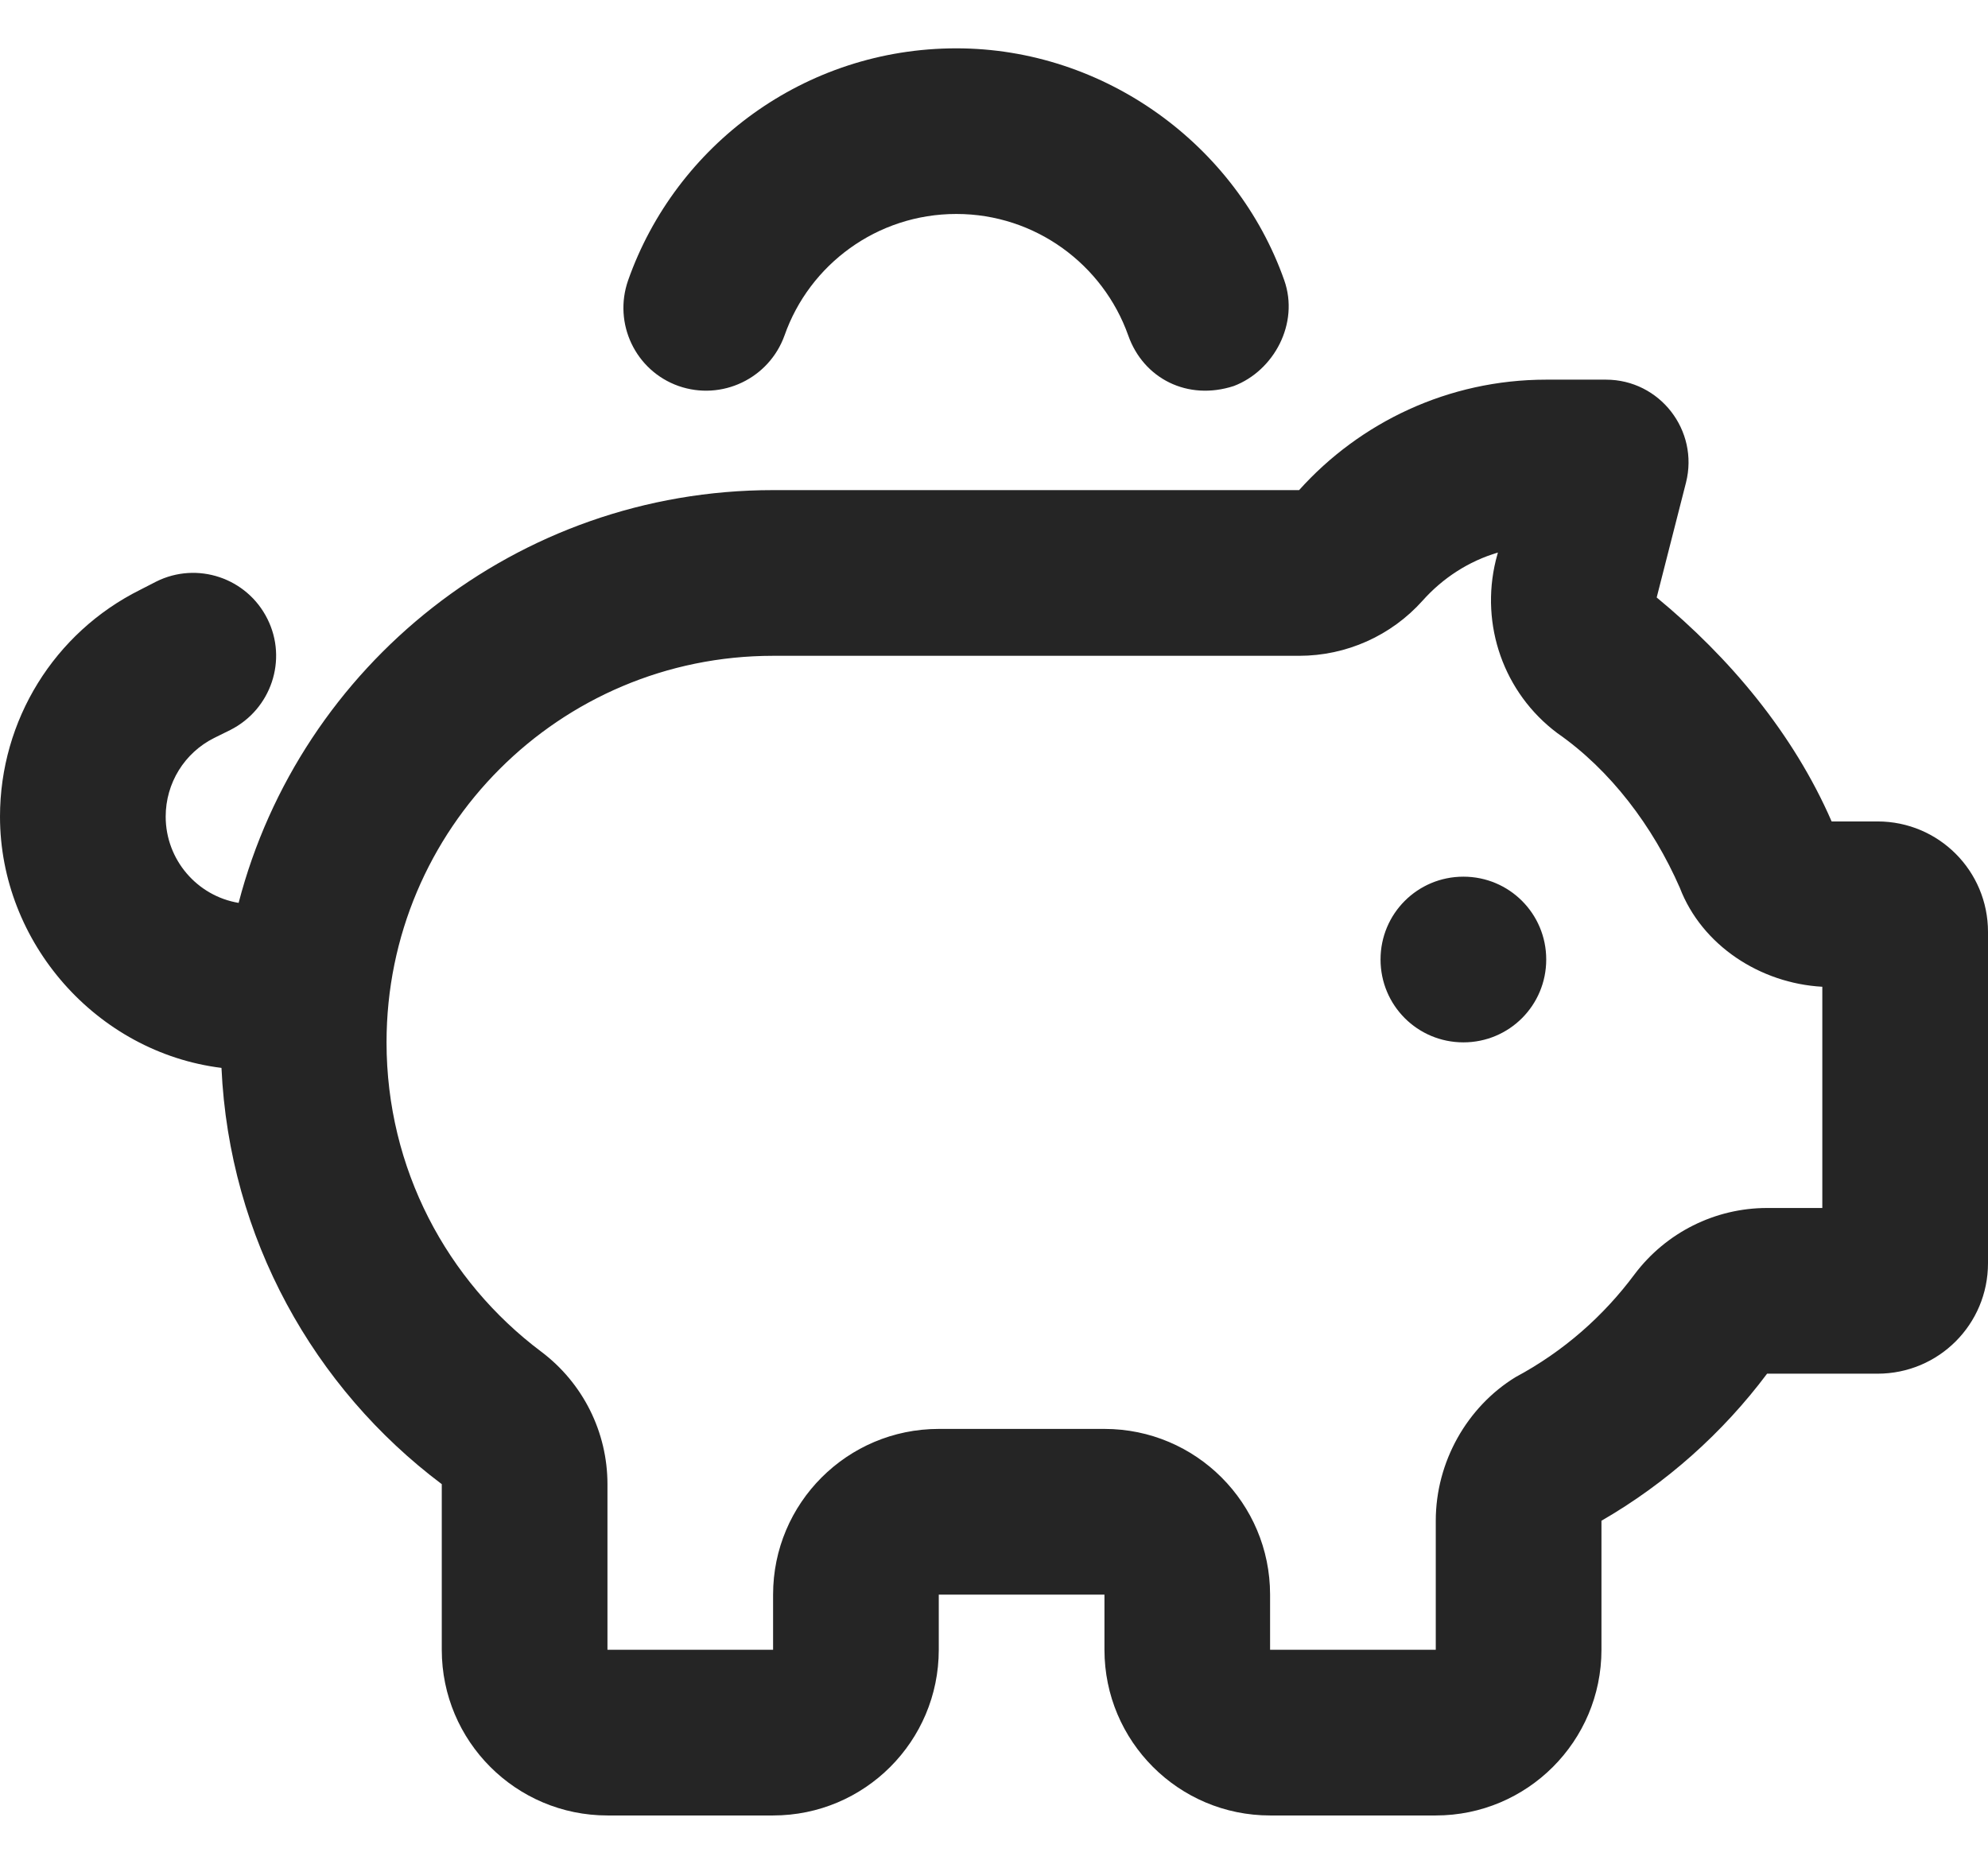 <svg width="32" height="30" viewBox="0 0 32 30" fill="none" xmlns="http://www.w3.org/2000/svg">
<path d="M10.922 6.213C10.228 5.967 9.867 5.206 10.111 4.511C10.878 2.338 12.95 0.778 15.394 0.778C17.783 0.778 19.906 2.338 20.672 4.511C20.917 5.206 20.506 5.967 19.861 6.213C19.117 6.456 18.406 6.094 18.161 5.4C17.756 4.259 16.667 3.444 15.394 3.444C14.117 3.444 13.028 4.259 12.628 5.4C12.378 6.094 11.617 6.456 10.922 6.213ZM22.222 15.444C22.222 14.706 22.817 14.111 23.556 14.111C24.294 14.111 24.889 14.706 24.889 15.444C24.889 16.183 24.294 16.778 23.556 16.778C22.817 16.778 22.222 16.183 22.222 15.444ZM12.444 7.889H20.911C21.889 6.8 23.311 6.111 24.889 6.111H25.85C26.717 6.111 27.35 6.928 27.139 7.767L26.667 9.617C27.839 10.583 28.867 11.806 29.483 13.222H30.222C31.206 13.222 32 14.017 32 15V20.333C32 21.317 31.206 22.111 30.222 22.111H28.444C27.728 23.067 26.817 23.878 25.778 24.478V26.555C25.778 28.028 24.583 29.222 23.111 29.222H20.444C18.972 29.222 17.778 28.028 17.778 26.555V25.667H15.111V26.555C15.111 28.028 13.917 29.222 12.444 29.222H9.778C8.306 29.222 7.111 28.028 7.111 26.555V23.889C5.054 22.344 3.69 19.928 3.565 17.189C1.555 16.939 0 15.172 0 13.144C0 11.594 0.873 10.183 2.256 9.494L2.515 9.361C3.173 9.033 3.974 9.3 4.304 9.961C4.633 10.617 4.366 11.417 3.707 11.75L3.448 11.878C2.969 12.117 2.667 12.605 2.667 13.144C2.667 13.839 3.174 14.422 3.841 14.533C4.834 10.711 8.311 7.889 12.444 7.889ZM12.444 10.556C9.006 10.556 6.222 13.339 6.222 16.778C6.222 18.811 7.194 20.617 8.711 21.756C9.383 22.261 9.778 23.05 9.778 23.889V26.555H12.444V25.667C12.444 24.194 13.639 23 15.111 23H17.778C19.25 23 20.444 24.194 20.444 25.667V26.555H23.111V24.478C23.111 23.528 23.617 22.644 24.394 22.167C25.172 21.75 25.811 21.183 26.311 20.511C26.817 19.839 27.606 19.444 28.444 19.444H29.333V15.883C28.333 15.828 27.394 15.217 27.039 14.289C26.606 13.3 25.922 12.394 25.067 11.8C24.206 11.155 23.822 10.061 24.078 9.017L24.111 8.894C23.639 9.033 23.222 9.306 22.9 9.667C22.394 10.233 21.672 10.556 20.911 10.556H12.444Z" fill="#252525"/>
</svg>
